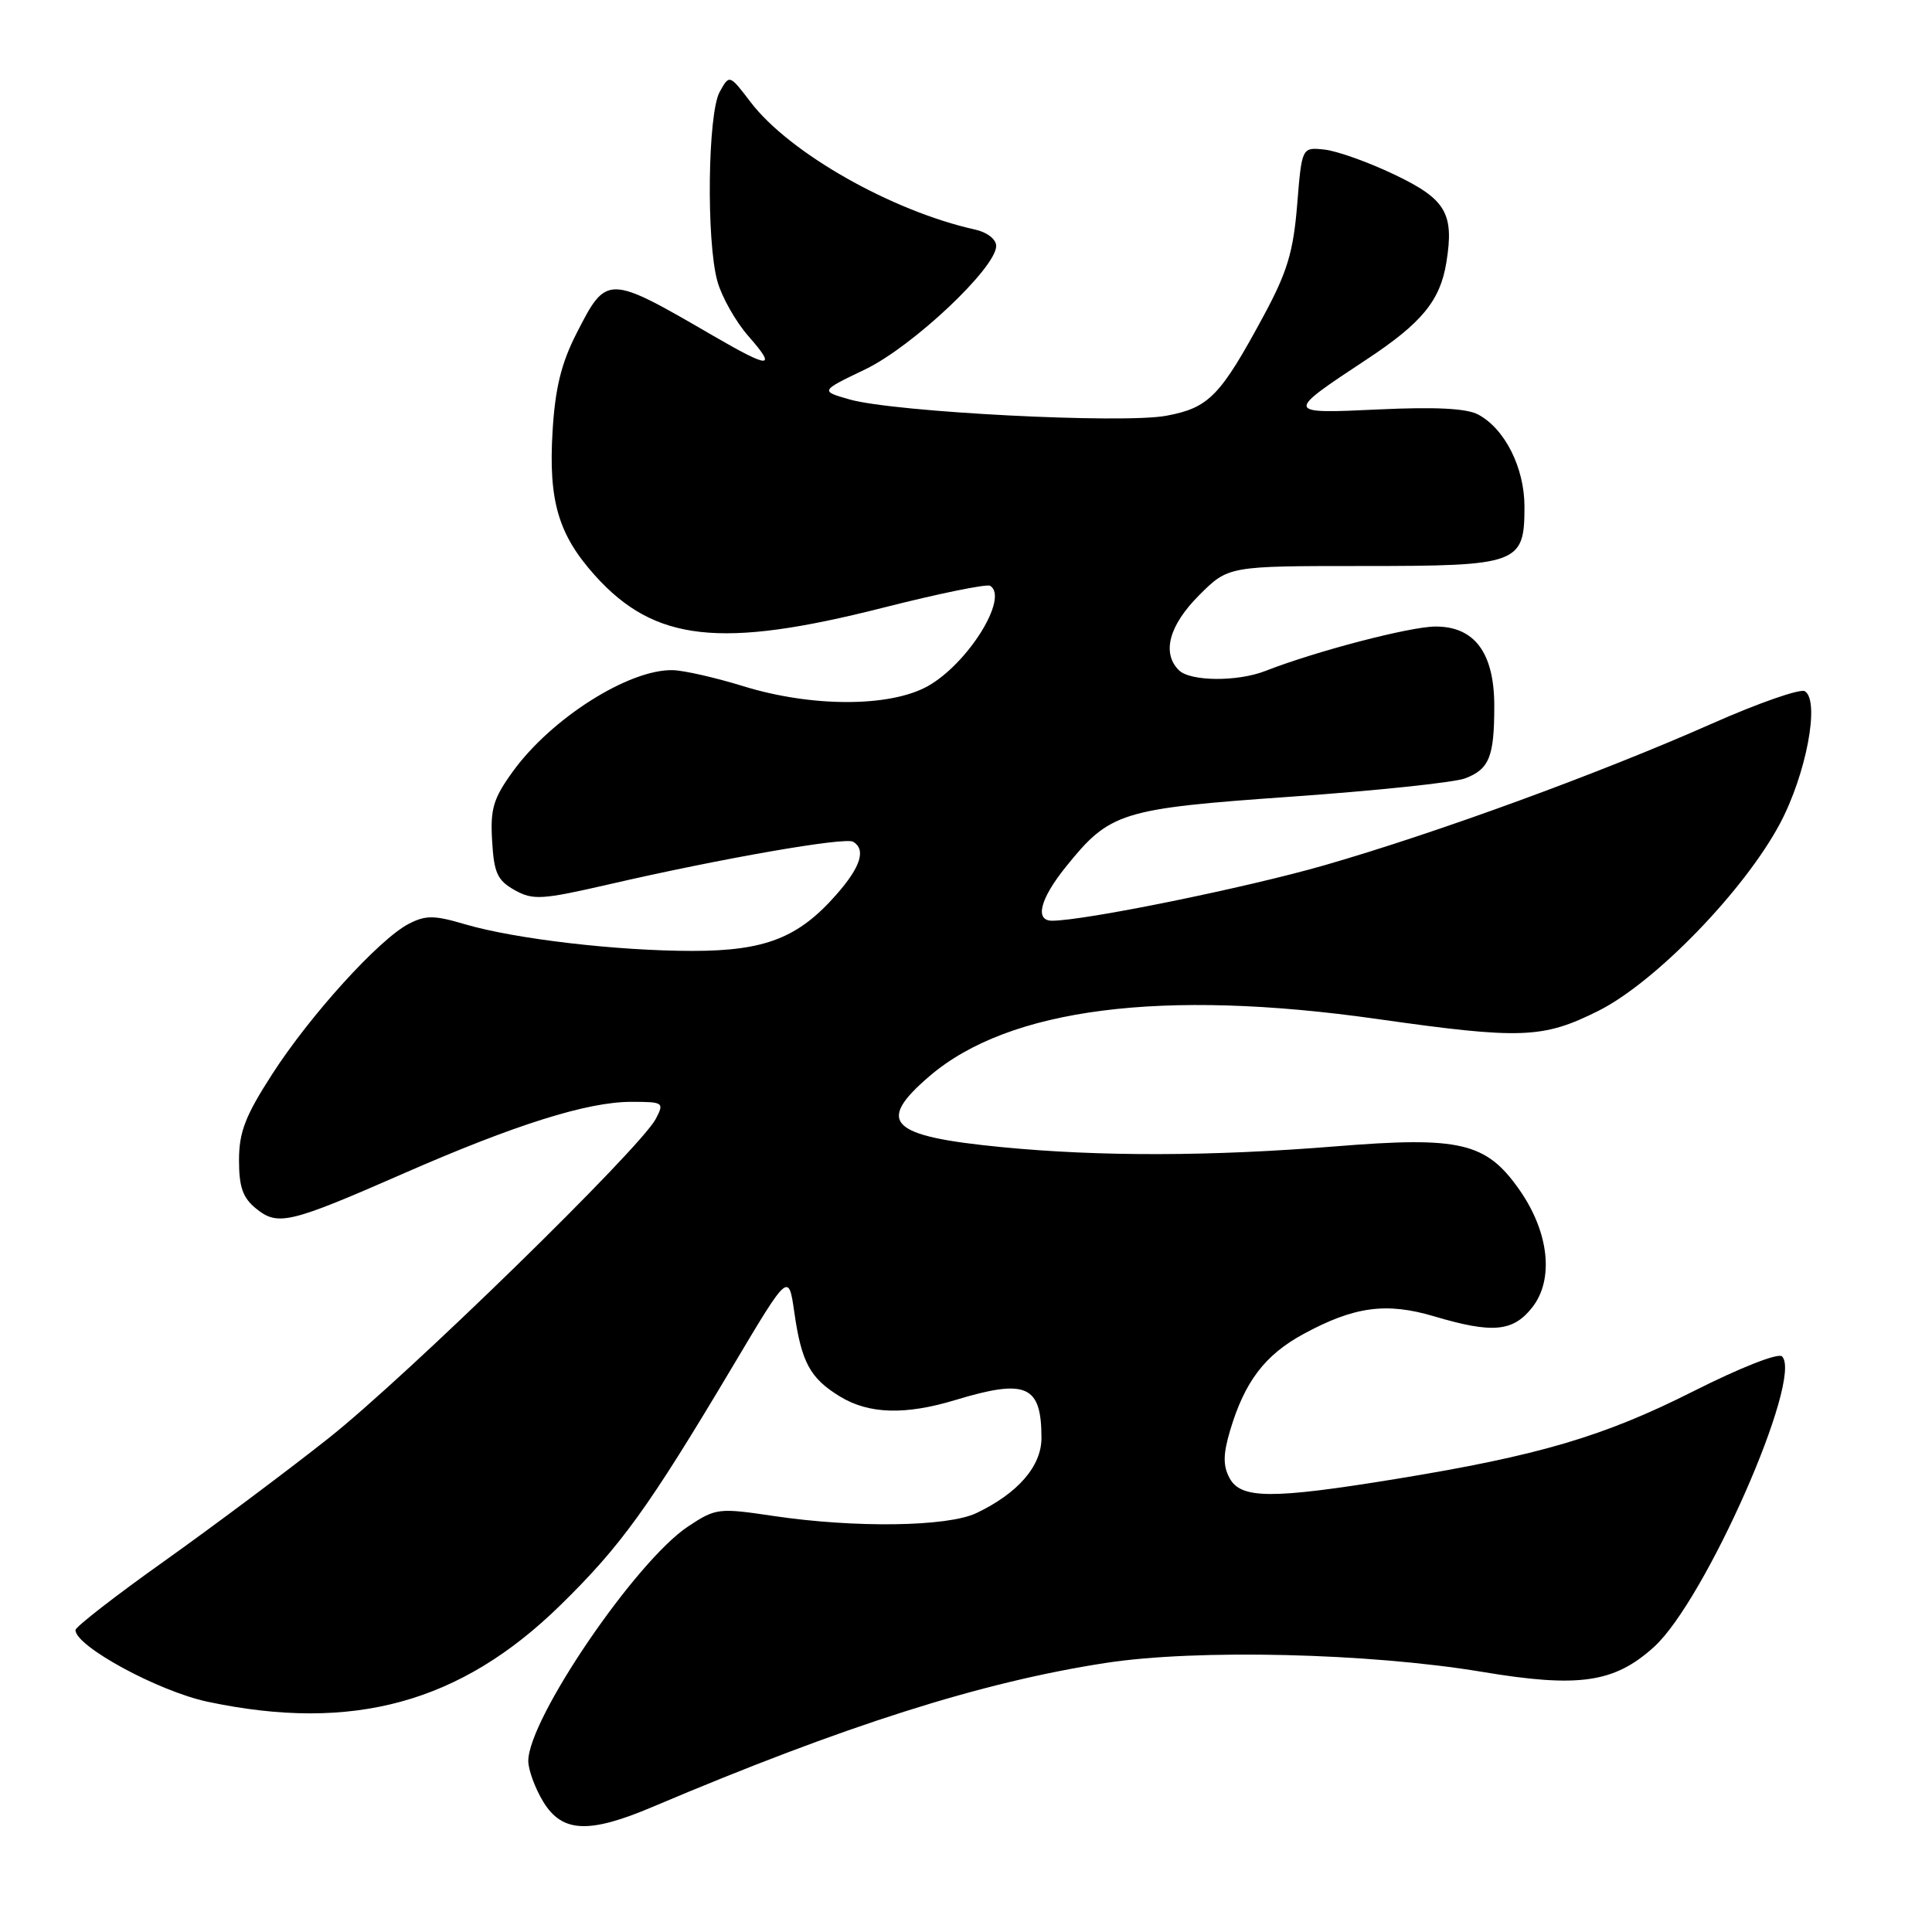 <?xml version="1.0" encoding="UTF-8" standalone="no"?>
<!DOCTYPE svg PUBLIC "-//W3C//DTD SVG 1.1//EN" "http://www.w3.org/Graphics/SVG/1.1/DTD/svg11.dtd" >
<svg xmlns="http://www.w3.org/2000/svg" xmlns:xlink="http://www.w3.org/1999/xlink" version="1.1" viewBox="0 0 256 256">
 <g >
 <path fill="currentColor"
d=" M 86.50 239.41 C 111.94 228.63 130.01 222.89 146.50 220.35 C 158.56 218.49 181.40 219.03 196.39 221.53 C 209.19 223.67 213.90 222.99 219.15 218.24 C 225.95 212.10 238.97 182.57 236.13 179.73 C 235.63 179.23 230.54 181.24 224.38 184.35 C 212.48 190.35 203.95 192.87 184.97 195.97 C 168.48 198.66 164.41 198.63 162.92 195.85 C 162.05 194.22 162.06 192.71 162.98 189.60 C 164.91 183.08 167.60 179.54 172.72 176.76 C 179.45 173.11 183.70 172.54 190.03 174.42 C 197.77 176.72 200.48 176.47 203.02 173.25 C 205.95 169.54 205.26 163.26 201.32 157.64 C 196.92 151.37 193.50 150.56 176.95 151.90 C 160.50 153.23 145.77 153.27 132.73 152.00 C 117.83 150.55 115.99 148.74 123.17 142.59 C 133.69 133.58 154.05 130.98 182.47 135.02 C 201.55 137.73 204.44 137.62 211.78 133.95 C 219.32 130.18 231.11 118.03 235.86 109.12 C 239.34 102.57 241.18 92.84 239.15 91.59 C 238.55 91.22 232.98 93.16 226.78 95.91 C 211.92 102.49 190.39 110.36 175.50 114.65 C 165.15 117.63 143.70 122.00 139.40 122.00 C 137.08 122.00 137.81 119.12 141.20 114.90 C 147.08 107.59 148.45 107.16 171.14 105.56 C 182.36 104.77 192.71 103.68 194.13 103.14 C 197.34 101.92 198.00 100.28 198.00 93.55 C 198.00 86.51 195.39 82.99 190.18 83.02 C 186.79 83.04 174.36 86.29 167.68 88.90 C 163.96 90.36 157.70 90.30 156.20 88.80 C 153.92 86.52 154.91 82.86 158.88 78.88 C 162.76 75.00 162.76 75.00 180.55 75.00 C 201.27 75.00 202.00 74.73 202.00 67.10 C 201.99 61.96 199.40 56.82 195.87 54.93 C 194.34 54.11 190.20 53.90 182.72 54.25 C 170.23 54.84 170.22 54.80 181.05 47.65 C 188.39 42.81 190.83 39.85 191.65 34.78 C 192.71 28.26 191.59 26.38 184.74 23.12 C 181.31 21.48 177.15 20.00 175.50 19.82 C 172.50 19.50 172.50 19.50 171.88 27.14 C 171.37 33.40 170.56 36.07 167.42 41.88 C 161.69 52.49 160.19 54.04 154.54 55.09 C 148.76 56.17 118.48 54.61 112.58 52.93 C 108.66 51.81 108.66 51.81 114.65 48.94 C 120.91 45.93 132.00 35.49 132.00 32.59 C 132.00 31.71 130.81 30.78 129.25 30.43 C 118.21 27.99 104.59 20.27 99.46 13.53 C 96.65 9.85 96.65 9.85 95.36 12.18 C 93.78 15.03 93.57 31.92 95.06 37.28 C 95.64 39.35 97.48 42.62 99.16 44.53 C 102.99 48.89 102.06 48.88 94.50 44.49 C 80.47 36.34 80.39 36.34 76.38 44.20 C 74.37 48.14 73.56 51.45 73.22 57.12 C 72.66 66.38 73.98 70.86 78.87 76.29 C 86.74 85.02 95.48 85.99 116.95 80.54 C 124.34 78.66 130.75 77.35 131.20 77.62 C 133.71 79.17 128.28 87.91 122.95 90.91 C 117.94 93.72 107.59 93.73 98.51 90.93 C 94.82 89.79 90.61 88.83 89.15 88.80 C 83.35 88.66 73.06 95.17 67.96 102.22 C 65.37 105.79 64.95 107.18 65.21 111.43 C 65.45 115.67 65.91 116.66 68.19 117.94 C 70.63 119.30 71.77 119.23 80.69 117.18 C 95.56 113.75 112.00 110.88 113.06 111.54 C 114.77 112.59 114.04 114.88 110.84 118.52 C 105.80 124.27 101.38 126.00 91.76 126.00 C 81.74 126.00 68.28 124.42 61.65 122.48 C 57.53 121.26 56.41 121.25 54.15 122.42 C 50.25 124.44 41.10 134.51 36.07 142.33 C 32.50 147.86 31.67 150.02 31.67 153.73 C 31.67 157.29 32.17 158.72 33.94 160.15 C 36.82 162.48 38.35 162.12 53.50 155.48 C 68.27 149.01 77.83 146.00 83.64 146.00 C 87.92 146.00 88.03 146.08 86.90 148.25 C 84.85 152.17 53.91 182.36 43.50 190.60 C 38.00 194.95 28.21 202.27 21.75 206.87 C 15.29 211.46 10.00 215.57 10.00 215.99 C 10.00 218.14 21.00 224.11 27.51 225.49 C 46.74 229.56 61.02 225.65 74.25 212.70 C 82.29 204.83 85.92 199.80 97.08 181.06 C 104.49 168.61 104.49 168.61 105.25 173.88 C 106.20 180.53 107.34 182.63 111.31 185.05 C 115.13 187.38 119.96 187.52 126.59 185.51 C 136.00 182.66 138.00 183.54 138.00 190.54 C 138.00 194.28 134.87 197.88 129.36 200.50 C 125.54 202.31 113.33 202.48 102.53 200.88 C 95.22 199.79 94.85 199.83 91.18 202.26 C 84.25 206.85 69.99 227.78 70.00 233.35 C 70.01 234.53 70.90 236.96 71.99 238.75 C 74.49 242.84 78.02 243.01 86.50 239.41 Z "/>
</g>
</svg>